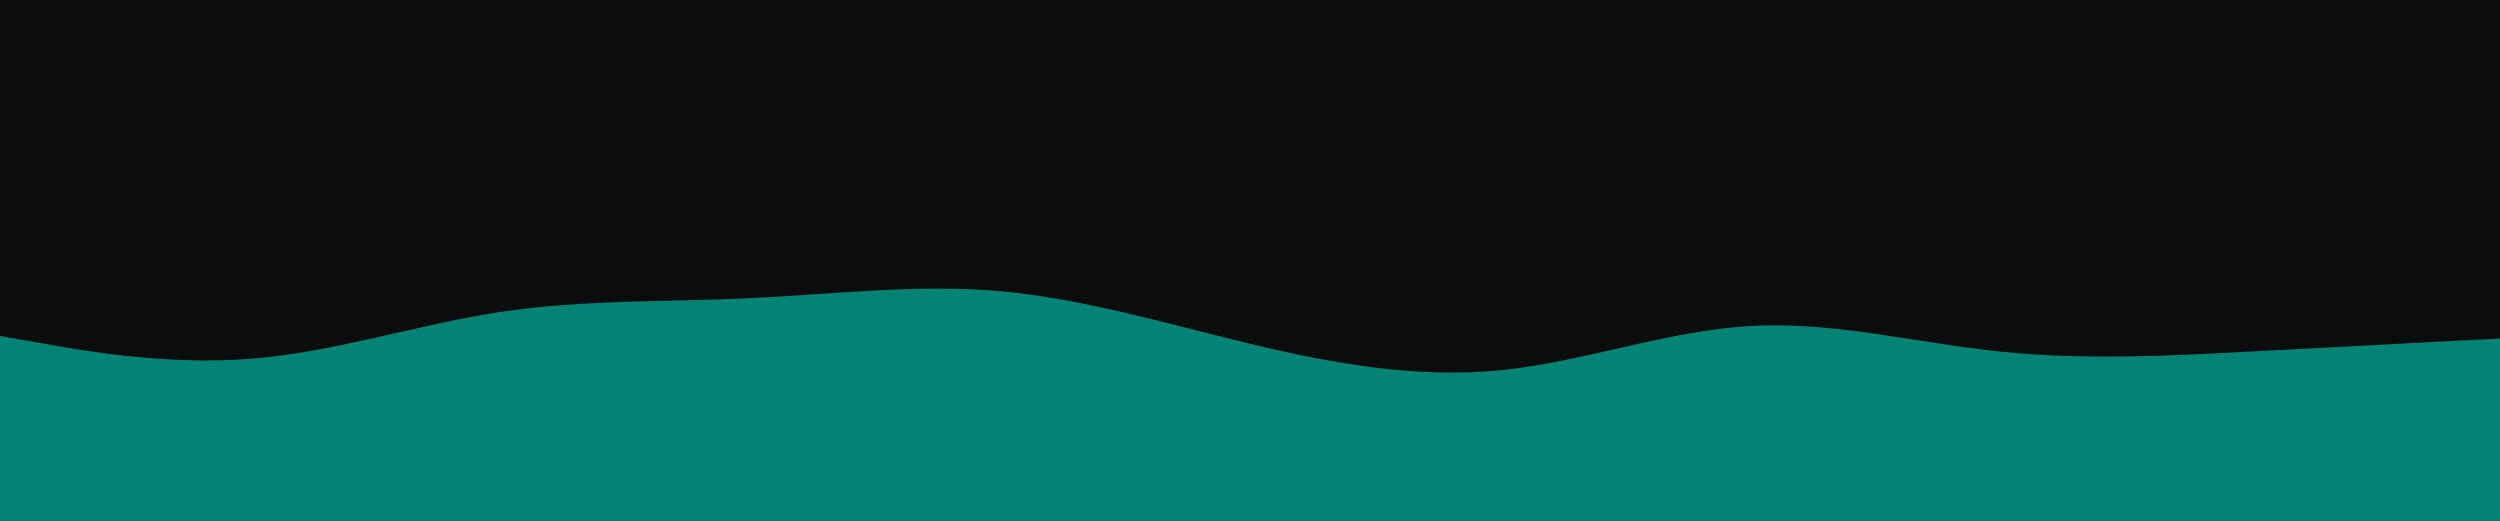 <svg id="visual" viewBox="0 0 960 200" width="960" height="200" xmlns="http://www.w3.org/2000/svg" xmlns:xlink="http://www.w3.org/1999/xlink" version="1.1"><rect x="0" y="0" width="960" height="200" fill="#0b0c0e"></rect><path d="M0 129L16 131.8C32 134.7 64 140.3 96 137.8C128 135.3 160 124.7 192 119.8C224 115 256 116 288 114.5C320 113 352 109 384 111.8C416 114.7 448 124.3 480 132C512 139.7 544 145.3 576 142.2C608 139 640 127 672 125.2C704 123.3 736 131.7 768 135C800 138.3 832 136.7 864 135C896 133.3 928 131.7 944 130.8L960 130L960 201L944 201C928 201 896 201 864 201C832 201 800 201 768 201C736 201 704 201 672 201C640 201 608 201 576 201C544 201 512 201 480 201C448 201 416 201 384 201C352 201 320 201 288 201C256 201 224 201 192 201C160 201 128 201 96 201C64 201 32 201 16 201L0 201Z" fill="#038373" stroke-linecap="round" stroke-linejoin="miter"></path></svg>